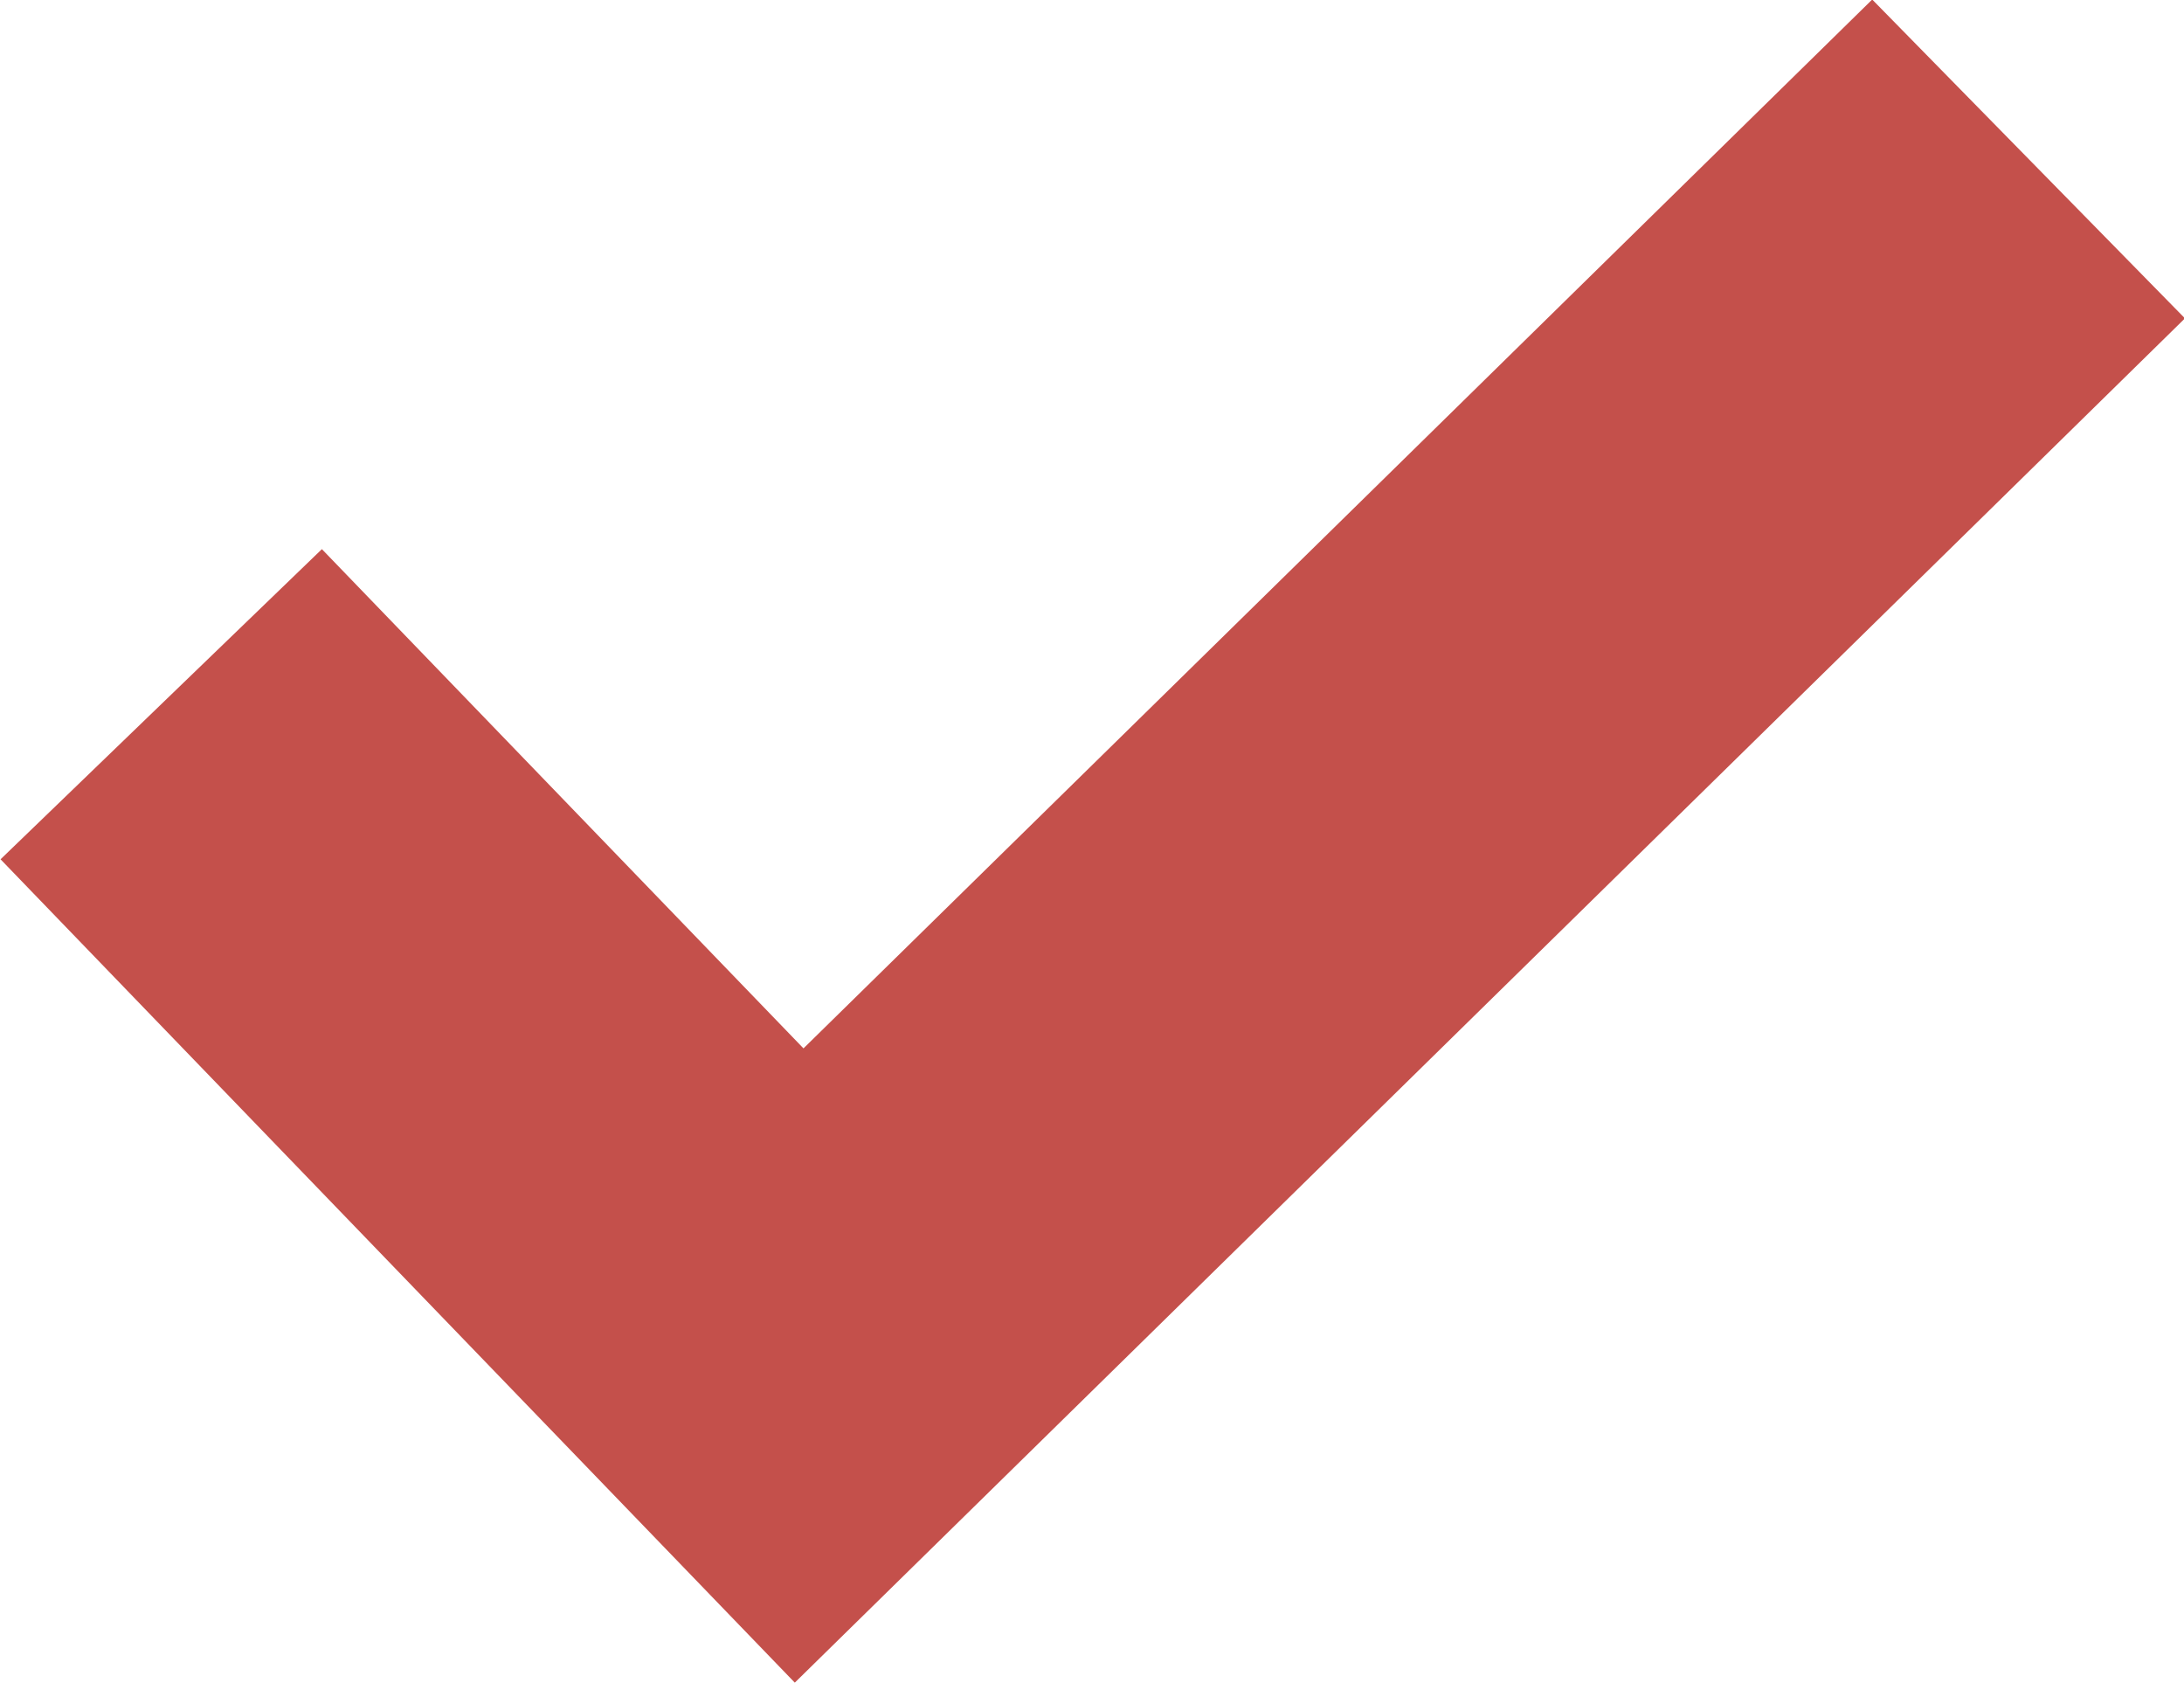 <svg xmlns="http://www.w3.org/2000/svg" viewBox="0 0 18.83 14.51"><defs><style>.cls-1{fill:none;stroke:#c4504b;stroke-width:3.85px;}</style></defs><title>checkmark</title><g id="Layer_2" data-name="Layer 2"><g id="Layer_1-2" data-name="Layer 1"><path class="cls-1" d="M1.39,6.07l5.5,5.7,10.6-10.4"/></g></g></svg>
